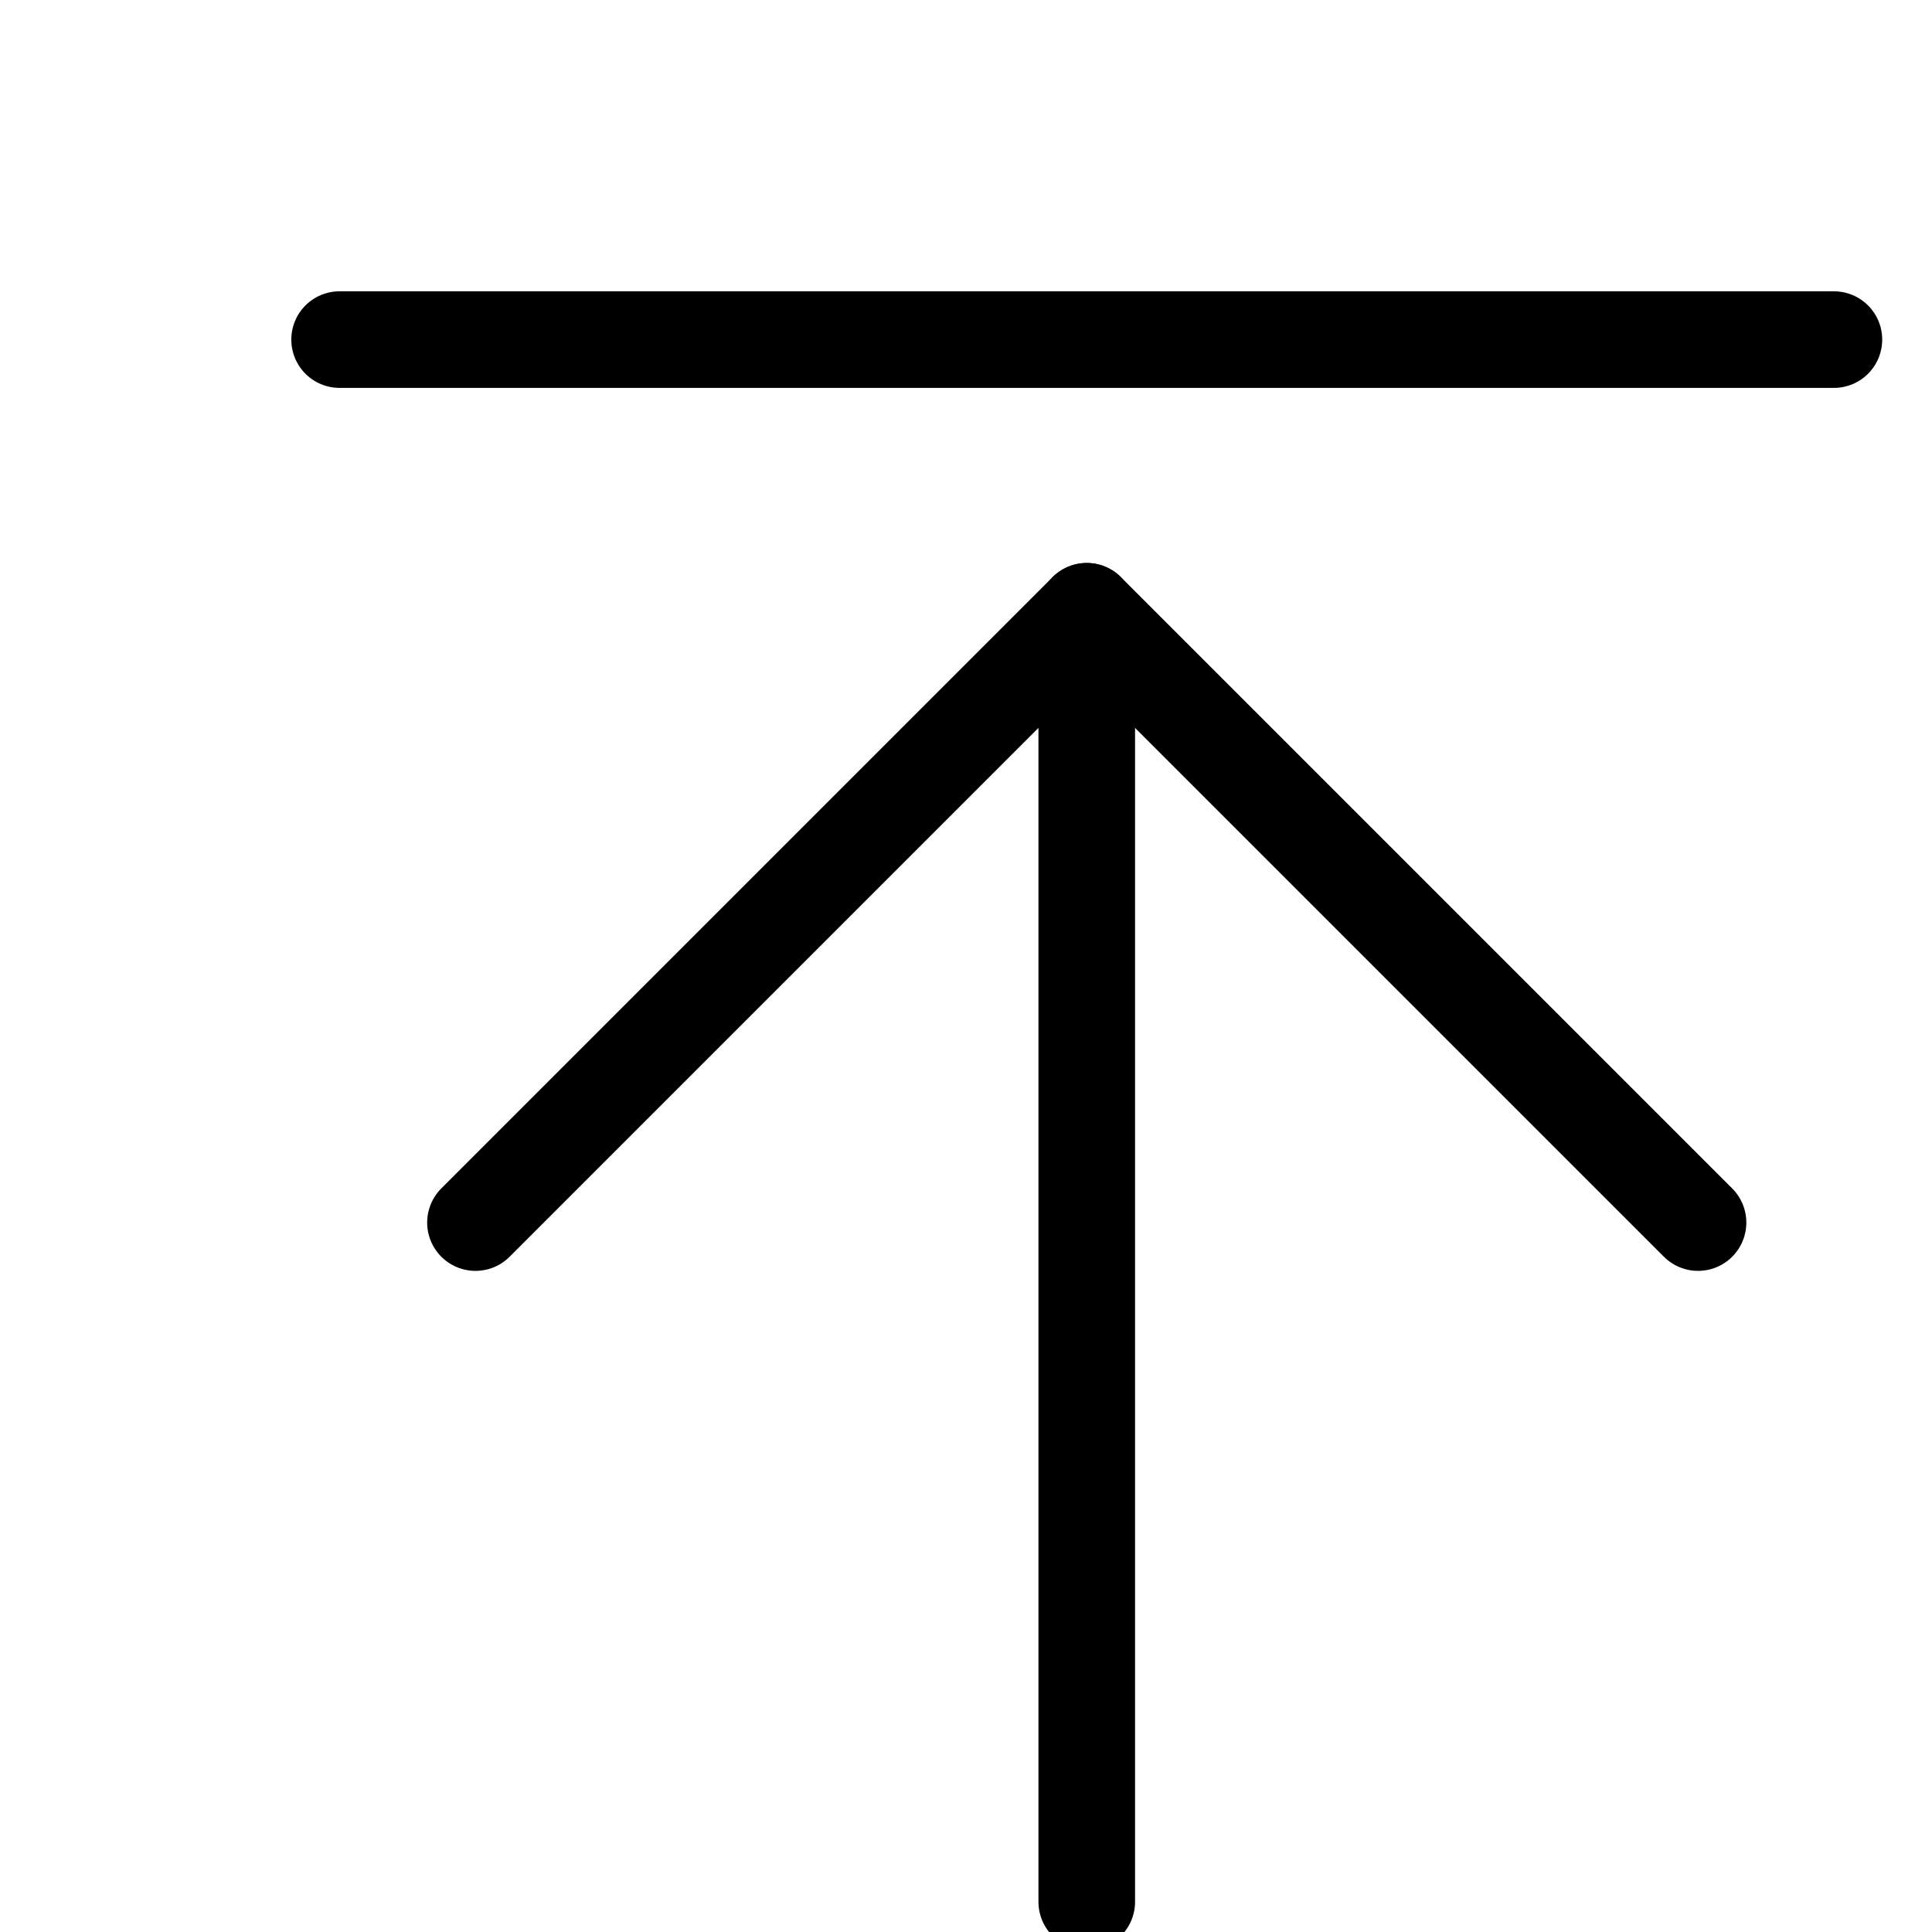 <svg width="40" height="40" viewBox="0 0 40 40" fill="none" xmlns="http://www.w3.org/2000/svg">
<path d="M22.5 39.375V12.656" stroke="black" stroke-width="2" stroke-linecap="round" stroke-linejoin="round"/>
<path d="M9.844 25.312L22.5 12.656L35.156 25.312" stroke="black" stroke-width="2" stroke-linecap="round" stroke-linejoin="round"/>
<path d="M7.031 7.031H37.969" stroke="black" stroke-width="2" stroke-linecap="round" stroke-linejoin="round"/>
</svg>
